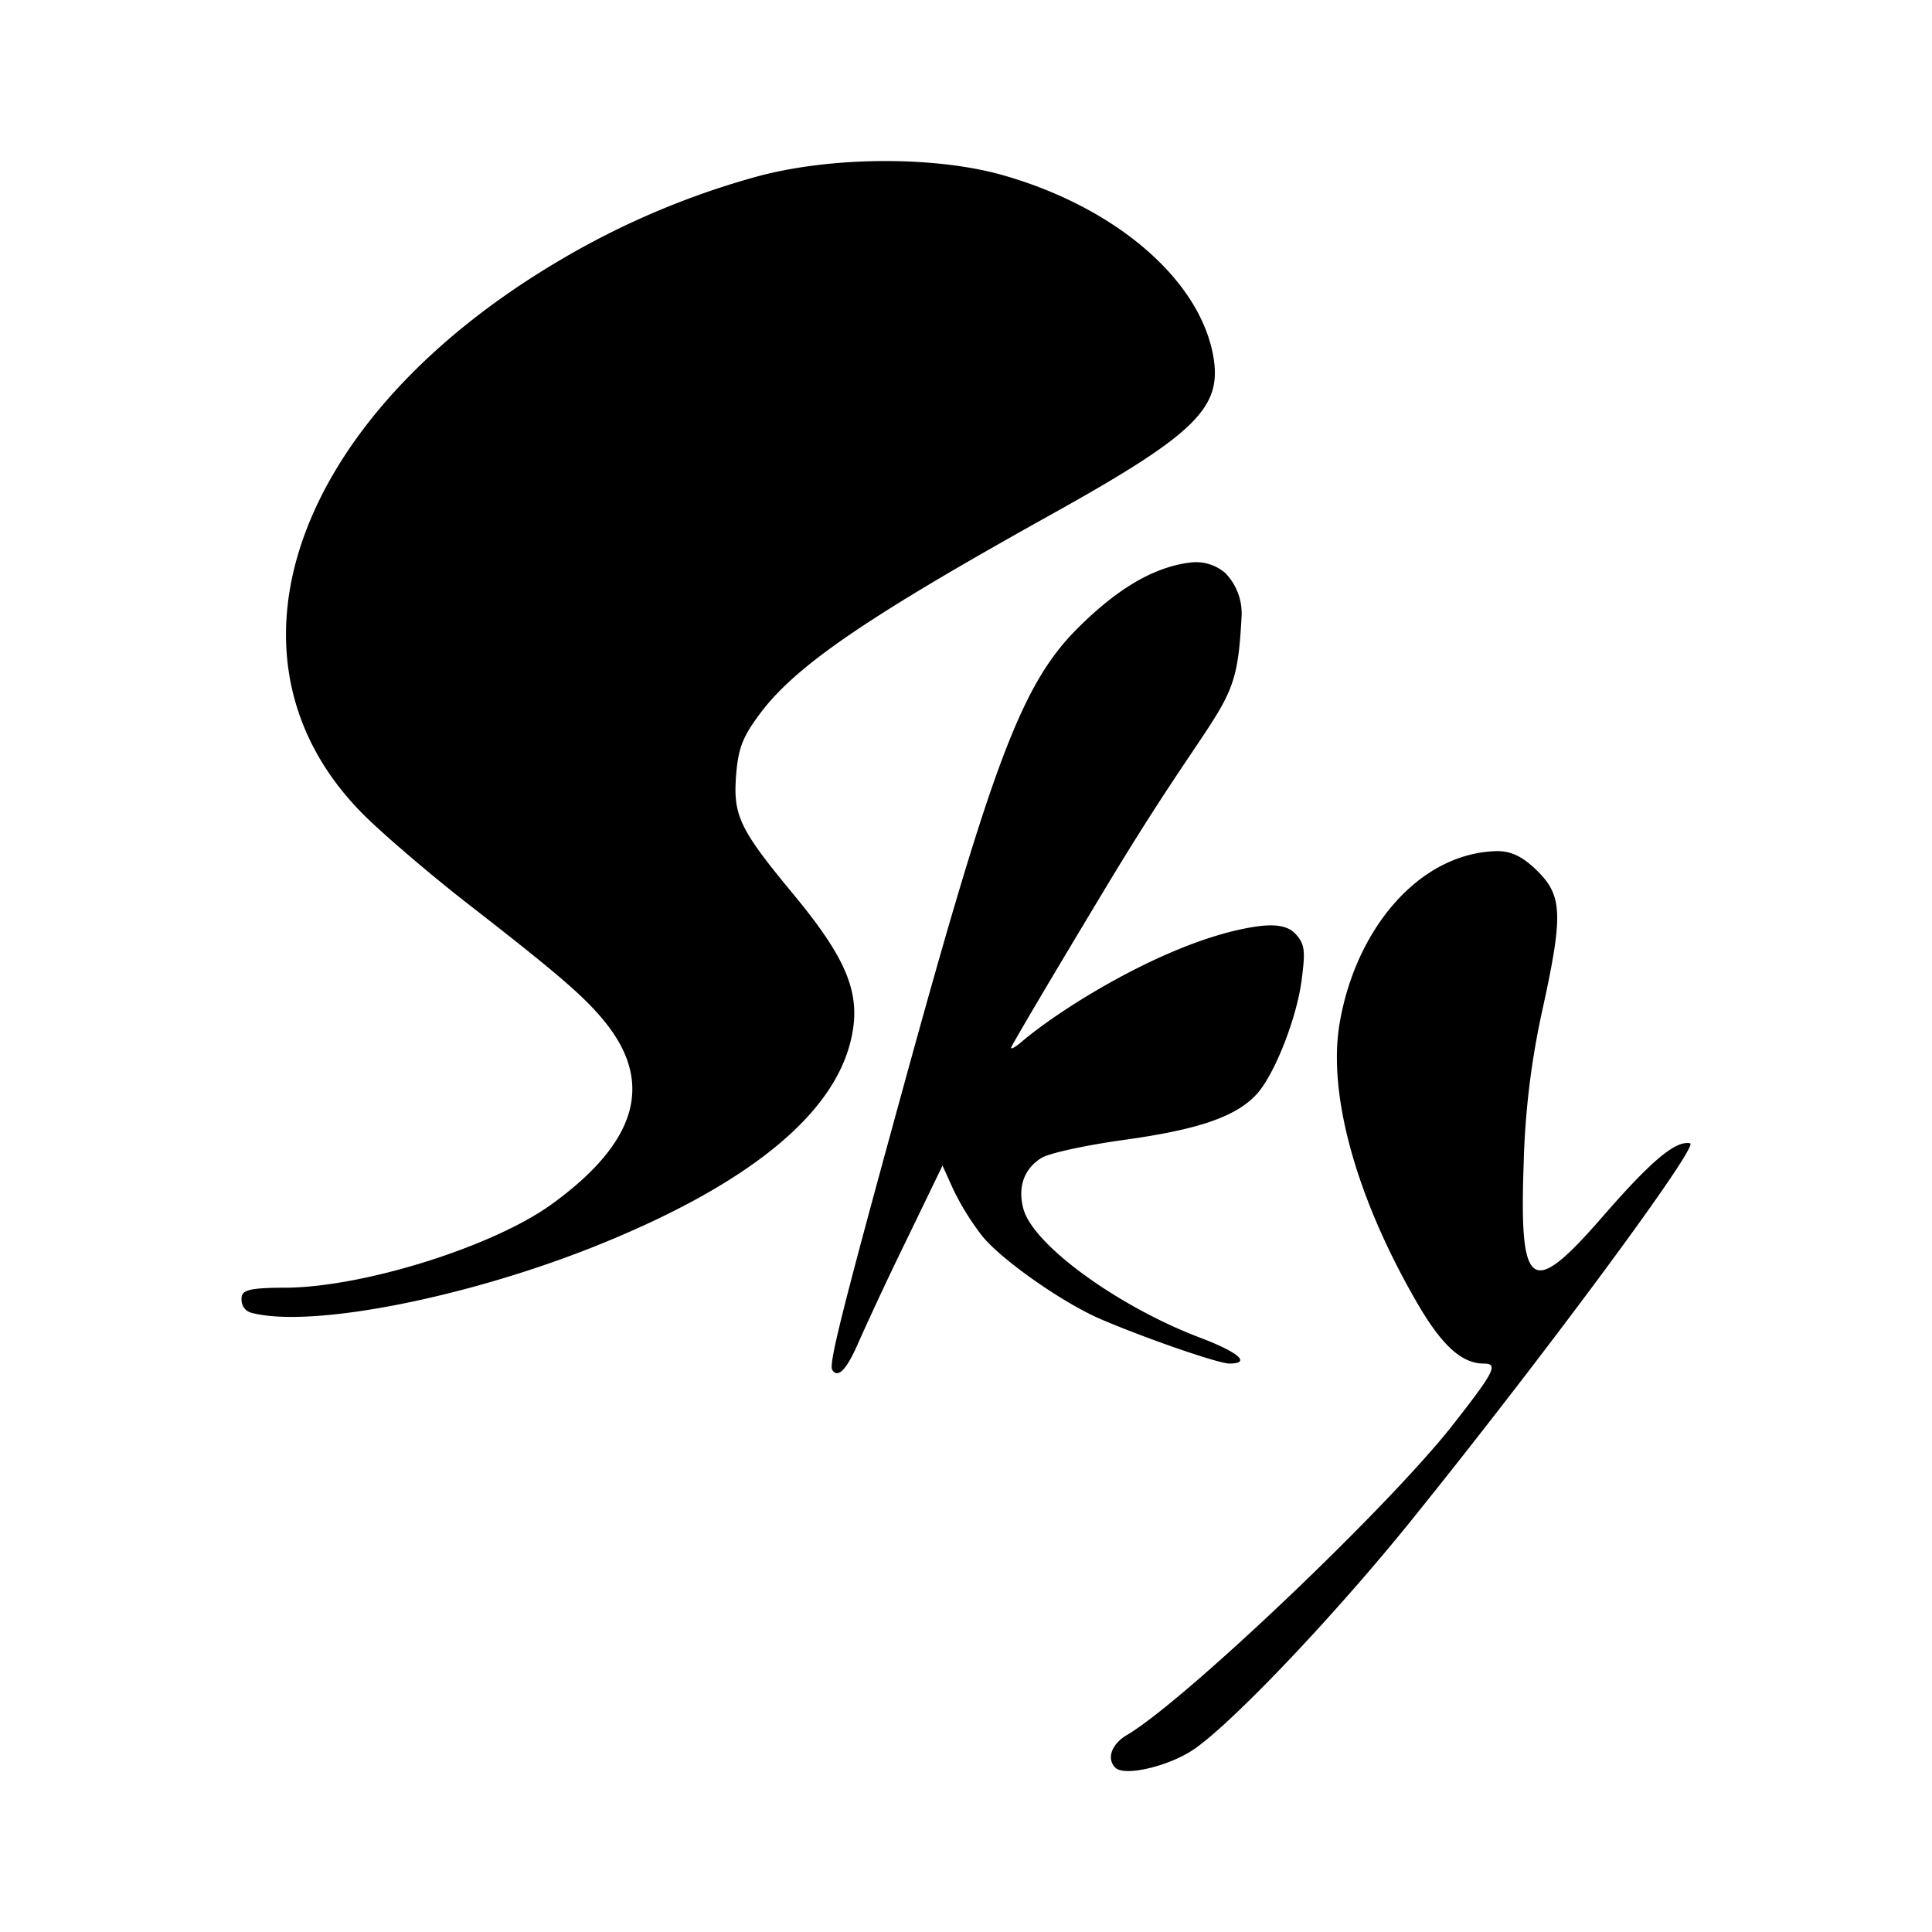 <svg xmlns="http://www.w3.org/2000/svg" width="192" height="192" viewBox="0 0 192 192"><path d="M110.84 175.67c-.896-.904-.384-2.344 1.168-3.256 5.72-3.376 25.911-22.585 32.319-30.745 4.2-5.352 4.616-6.16 3.12-6.16-2.2 0-4.2-1.84-6.672-6.129-6-10.384-8.824-20.585-7.656-27.617 1.544-9.256 7.736-16.88 15.472-17.176 1.424-.056 2.64.425 4.192 1.968 2.512 2.48 2.568 4.417.464 13.968a79.998 80.002 0 0 0-1.824 15.072c-.456 12.648.736 13.48 7.76 5.409 4.912-5.649 7.32-7.68 8.776-7.385.96.2-14.4 20.985-27.727 37.505-7.616 9.44-17.744 20.088-21.584 22.721-2.496 1.696-6.912 2.728-7.808 1.824m-28.135-39.537c-.36-.584 1.016-6.056 7.072-28.113 8.928-32.52 11.824-40.137 17.376-45.64 3.136-3.113 6.896-5.977 11.184-6.48a4.48 4.48 0 0 1 3.424 1.04 5.76 5.76 0 0 1 1.624 4.36c-.528 9.8-1.472 6.991-13.184 26.392-5.344 8.864-9.72 16.264-9.72 16.432 0 .176.456-.08 1.016-.56 3.776-3.256 14.64-10.128 23.152-11.456 1.328-.2 3.04-.336 4 .608 1.096 1.088 1.056 1.904.72 4.584-.48 3.856-2.72 9.553-4.52 11.48-2.064 2.216-5.776 3.48-13.152 4.504-3.76.52-7.44 1.32-8.184 1.784-1.76 1.08-2.4 2.929-1.8 5.097.992 3.576 9.392 9.68 17.576 12.784 3.84 1.456 5.08 2.56 2.88 2.56-1.056 0-8.048-2.4-12.64-4.352-3.808-1.6-10.032-5.96-11.944-8.353a26.399 26.401 0 0 1-2.848-4.6l-1.072-2.368-3.568 7.376a359.99 360.01 0 0 0-4.72 10.056q-1.808 4.233-2.672 2.865m-57.679-5.657c-.56-.144-1.024-.576-1.024-1.384 0-.808.448-1.112 4.24-1.12 7.76 0 20.8-4.08 26.64-8.336 8.415-6.12 10.127-11.976 5.28-18.024-2.025-2.52-4.625-4.768-13.697-11.816-3.48-2.704-8-6.56-10.056-8.56-15.84-15.44-7.44-39.641 19.2-55.353a79.998 80.002 0 0 1 20.056-8.456c7.336-1.88 17.32-1.896 23.92-.04 11.416 3.224 19.864 10.576 21.04 18.32.736 4.912-2.032 7.56-16.128 15.408-18.4 10.24-25.43 15.056-28.983 19.824-1.728 2.312-2.16 3.456-2.368 6.2-.288 3.936.384 5.312 5.696 11.728 5.552 6.712 6.856 10.152 5.632 14.84-1.92 7.304-10.32 14.056-24.856 19.952-13.032 5.28-28.631 8.36-34.591 6.816"/></svg>